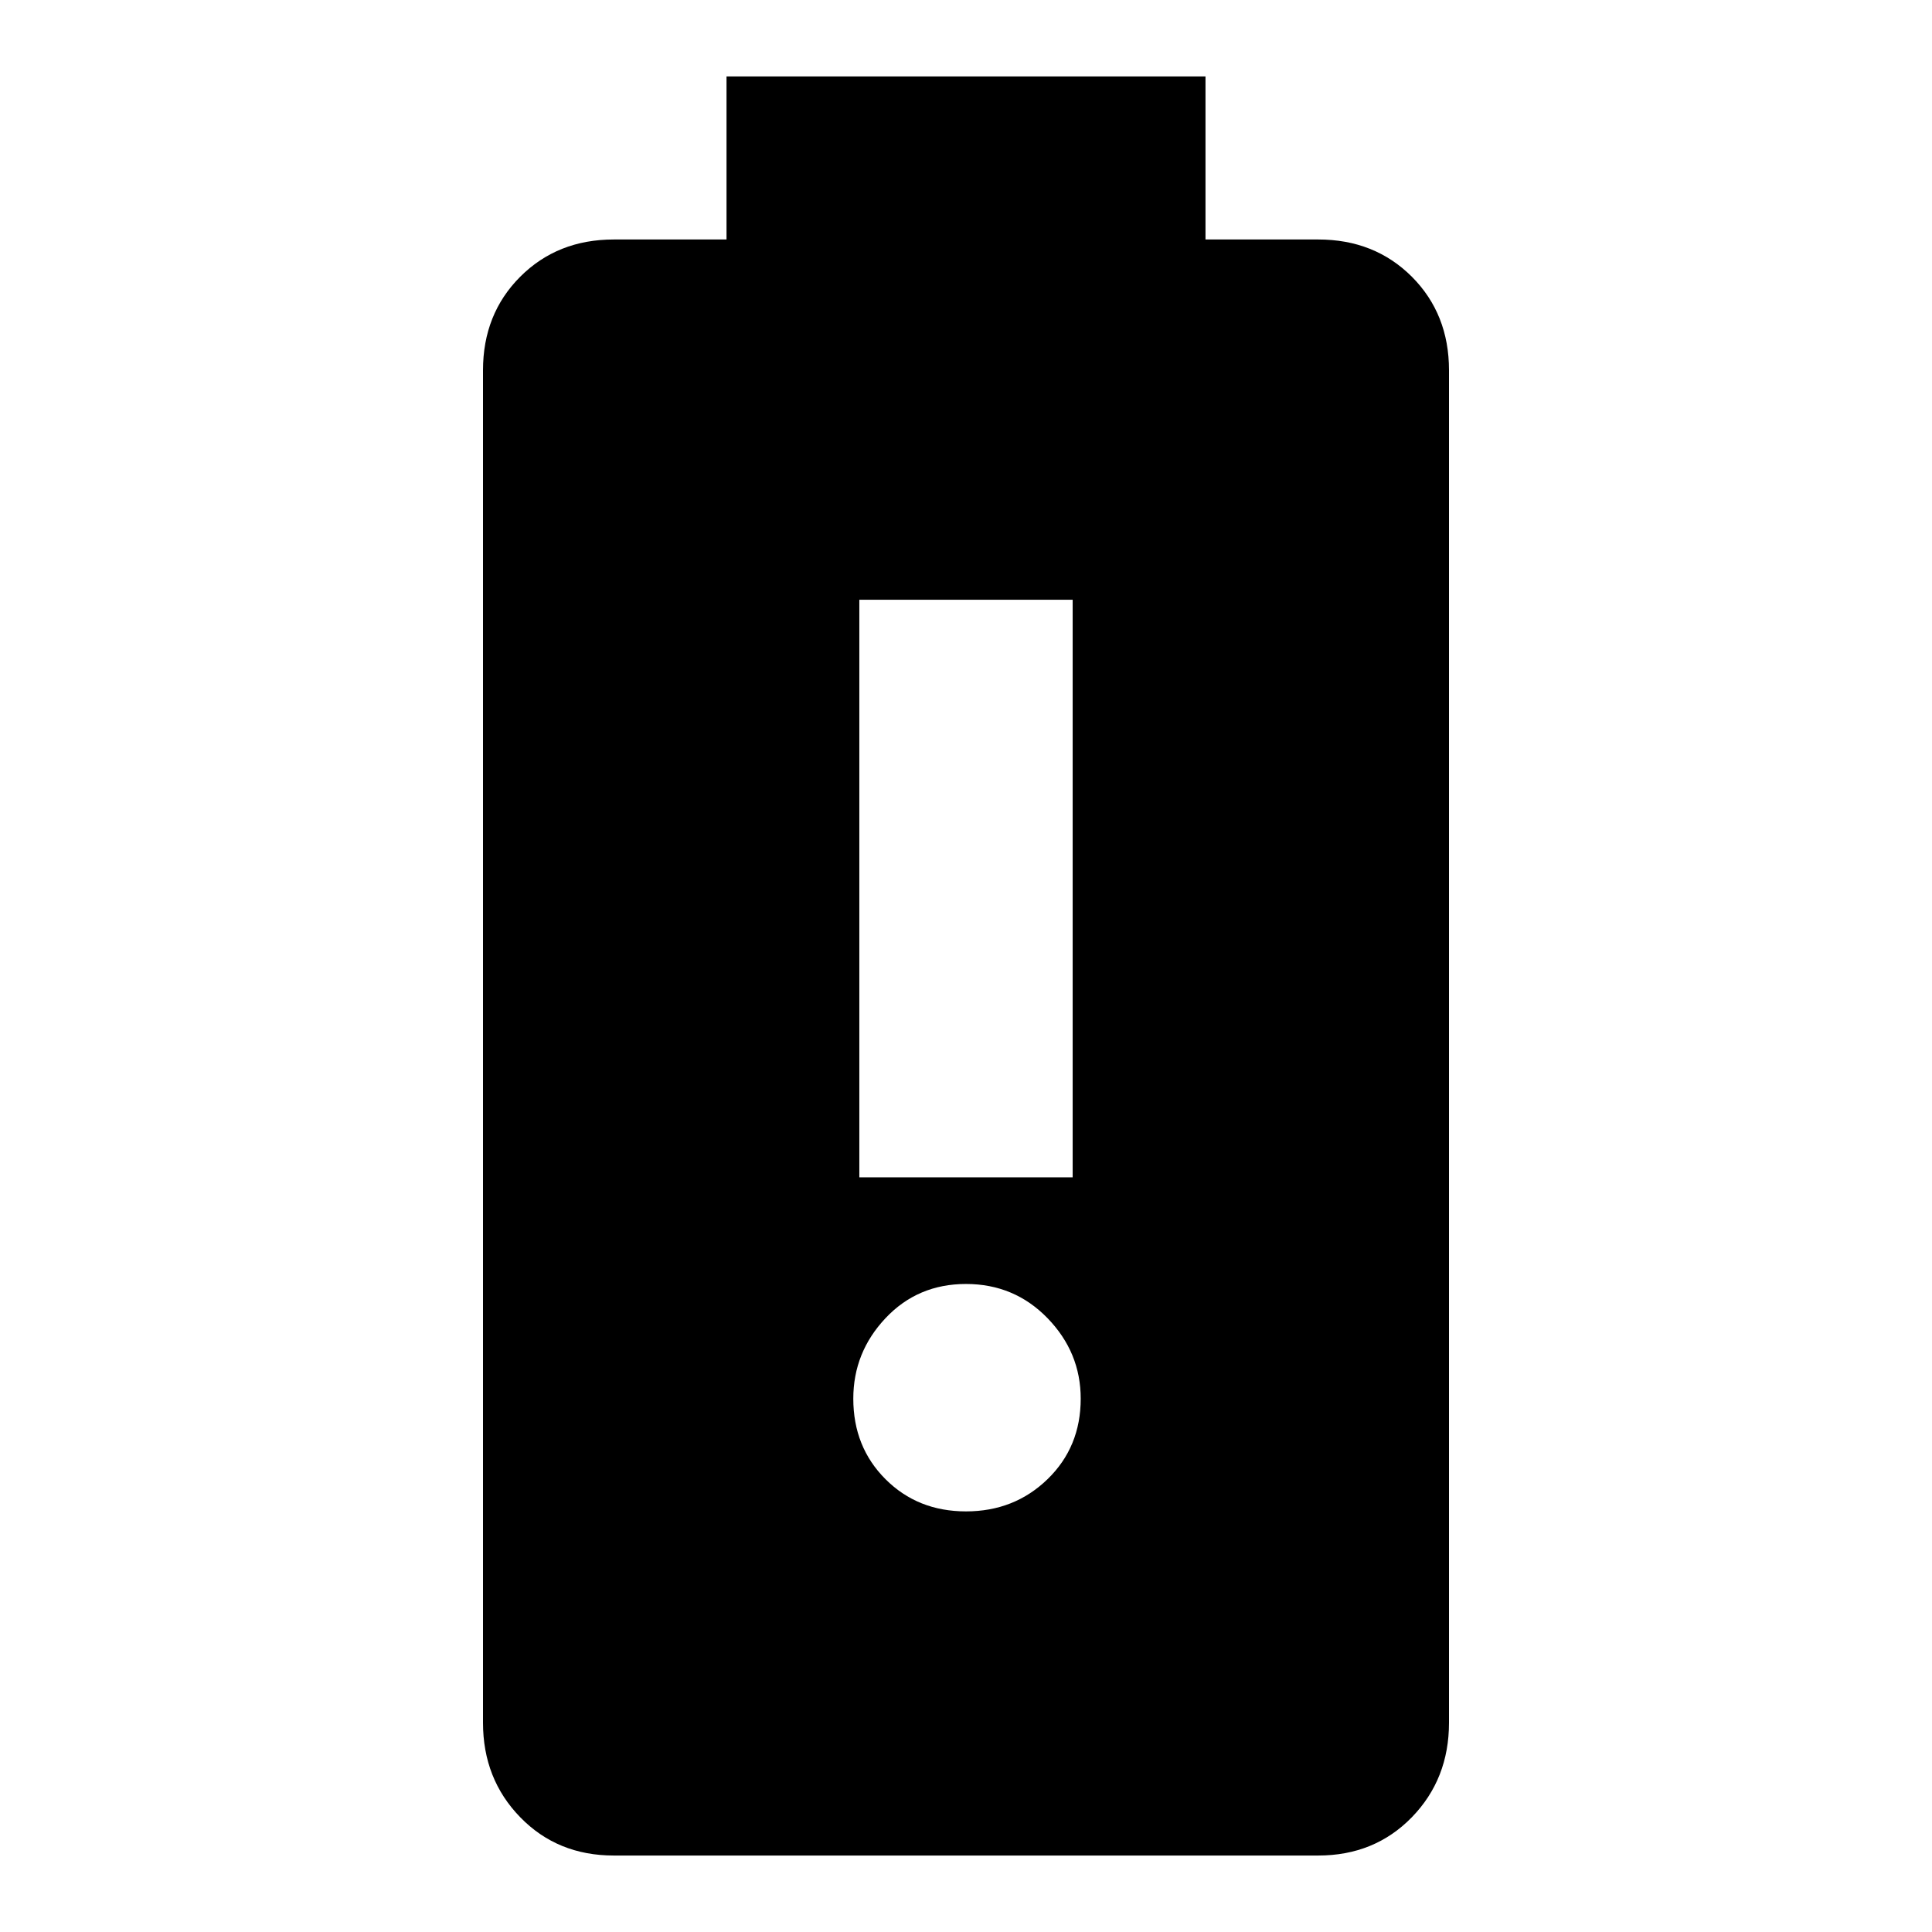 <svg xmlns="http://www.w3.org/2000/svg" height="24" width="24"><path d="M7.625 23.05q-.7 0-1.162-.475Q6 22.1 6 21.4V4.6q0-.7.463-1.163.462-.462 1.162-.462h1.4V.95h5.95v2.025h1.4q.7 0 1.163.462Q18 3.9 18 4.6v16.8q0 .7-.462 1.175-.463.475-1.163.475ZM12 18.775q.6 0 1.013-.4.412-.4.412-1 0-.575-.412-1Q12.6 15.95 12 15.95q-.6 0-1 .425t-.4 1q0 .6.4 1t1 .4Zm-1.325-4.15h2.65V7.45h-2.65Z"/></svg>